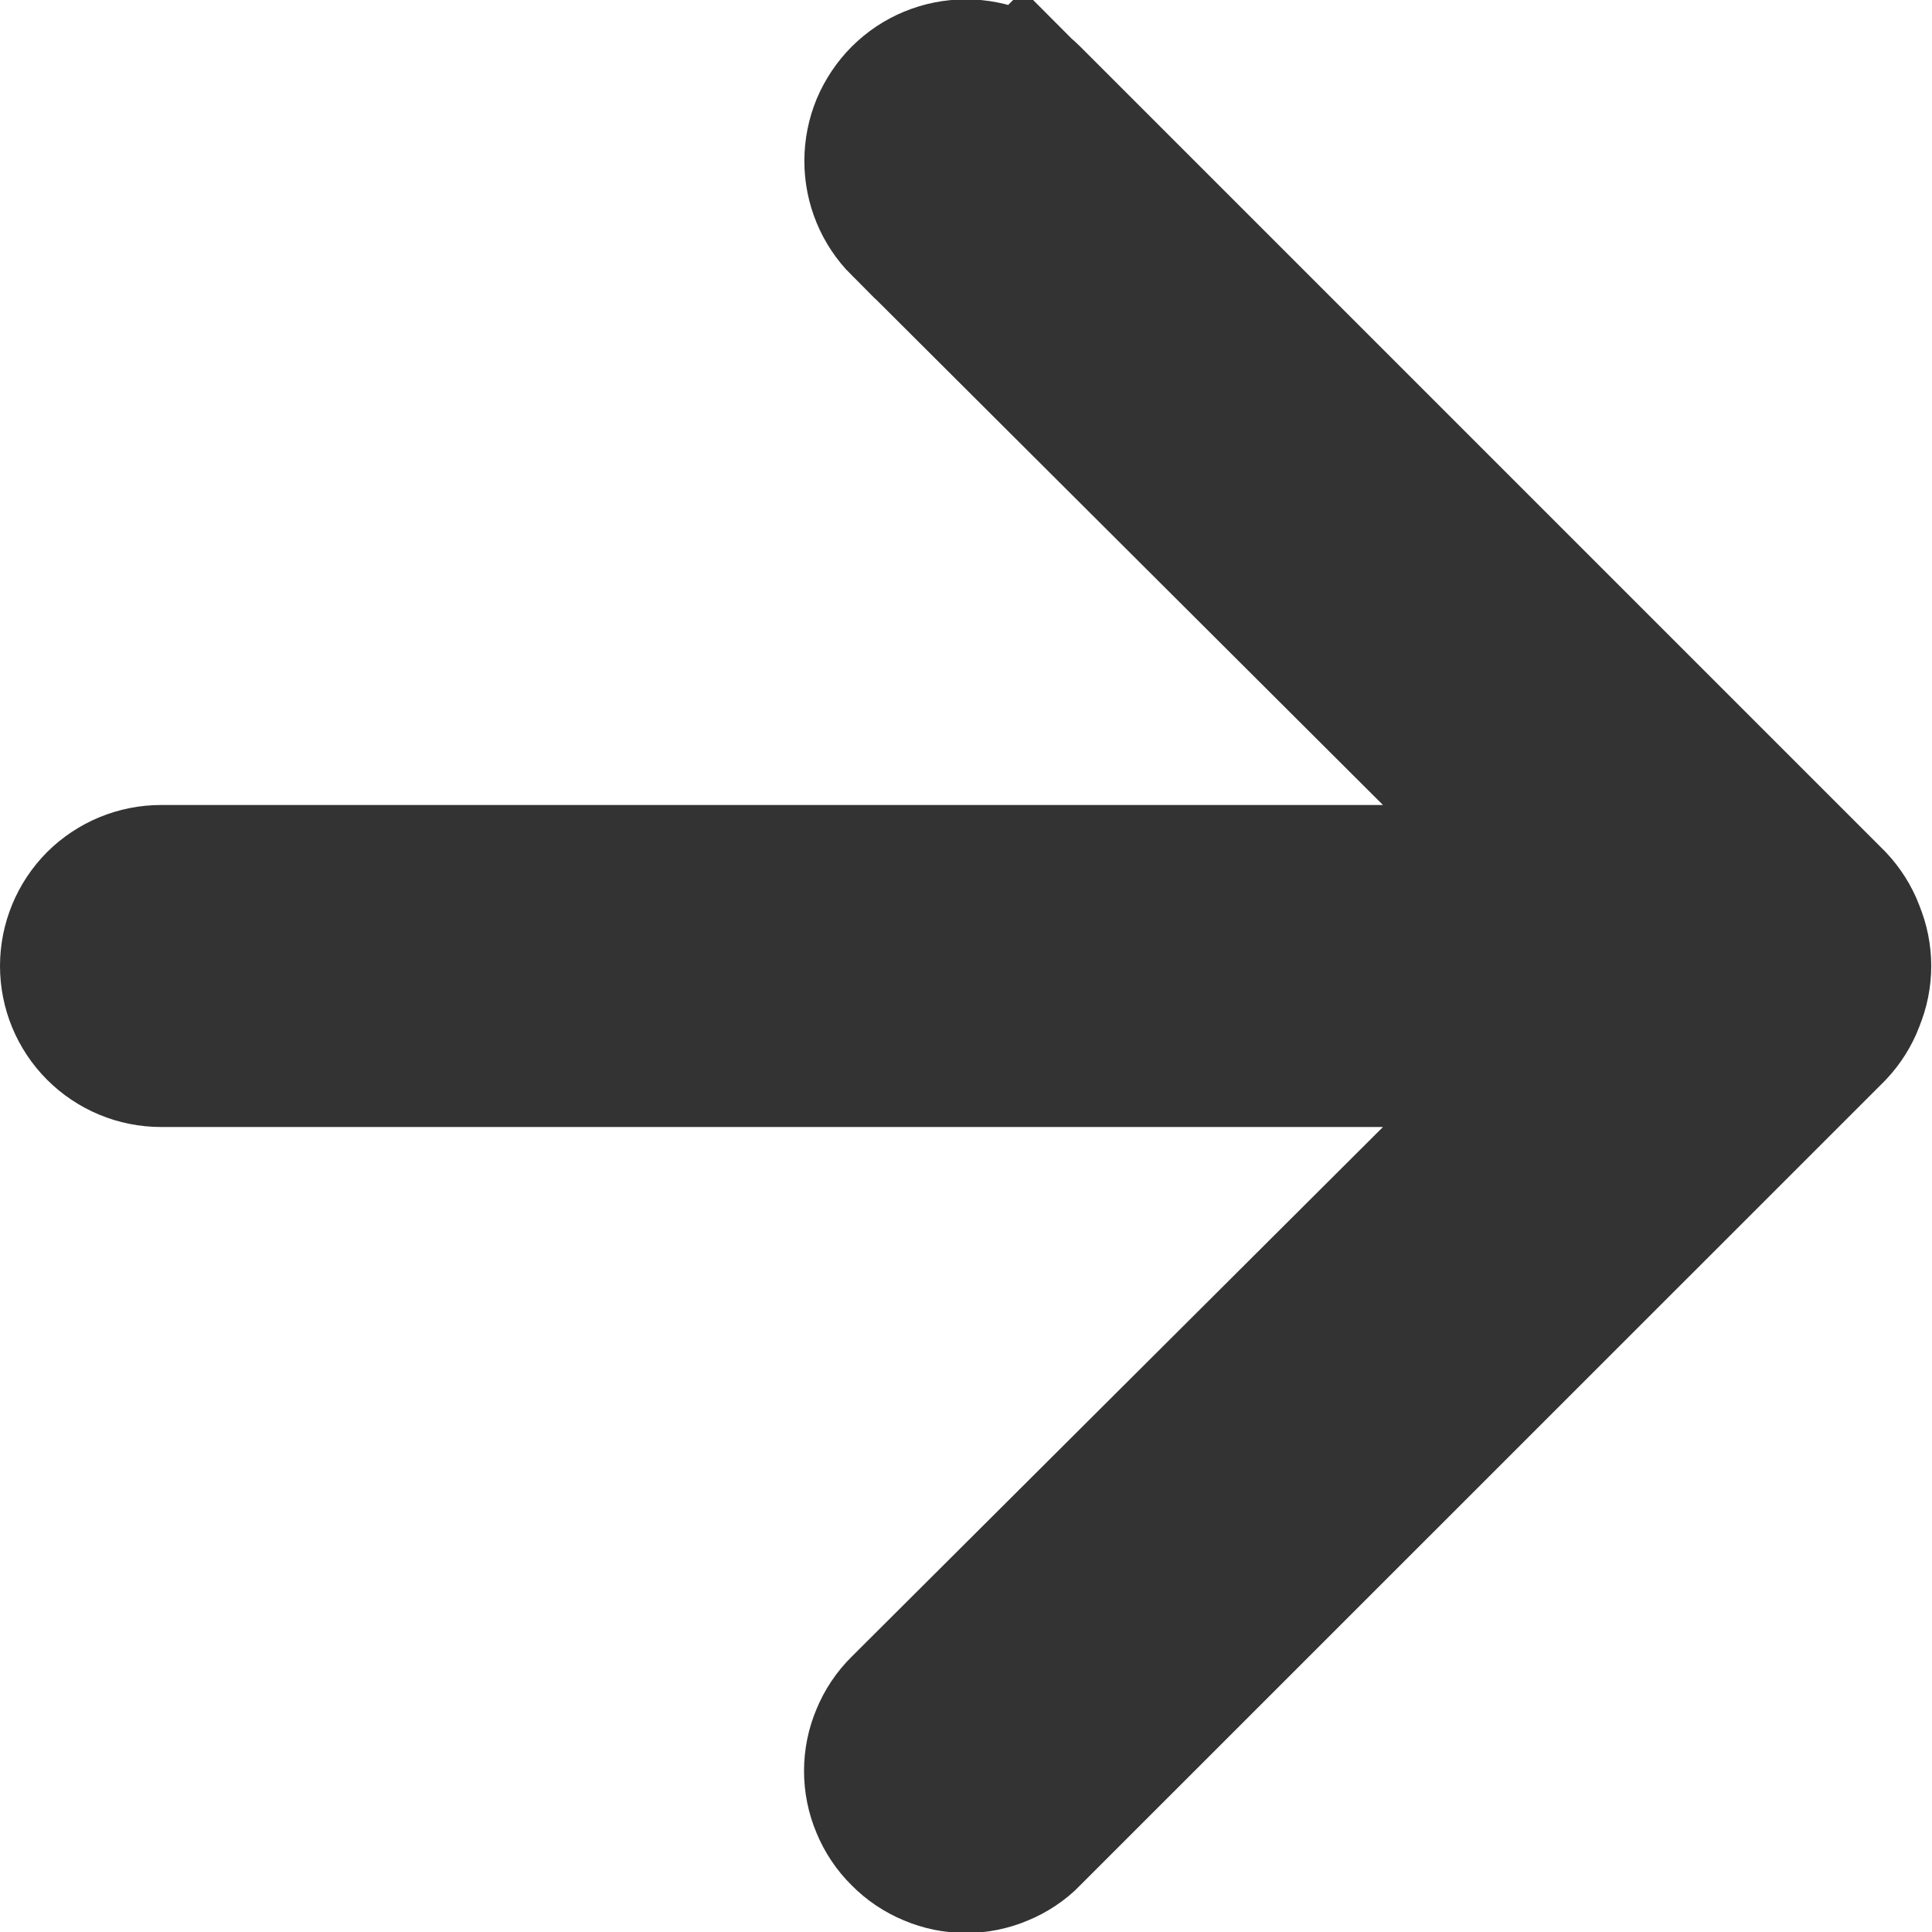 <svg width="12" height="12" viewBox="0 0 12 12" fill="none" xmlns="http://www.w3.org/2000/svg">
<path d="M11.454 5.801L11.454 5.801L11.457 5.81C11.508 5.932 11.508 6.068 11.457 6.19L11.457 6.19L11.454 6.199C11.431 6.259 11.396 6.314 11.352 6.361L6.356 11.356L6.355 11.358C6.309 11.405 6.253 11.442 6.192 11.467C6.131 11.493 6.066 11.506 6 11.506C5.934 11.506 5.869 11.493 5.808 11.467C5.747 11.442 5.691 11.405 5.645 11.358L5.642 11.355C5.595 11.309 5.558 11.253 5.533 11.192C5.507 11.131 5.494 11.066 5.494 11C5.494 10.934 5.507 10.869 5.533 10.808C5.558 10.747 5.595 10.691 5.642 10.645L5.643 10.644L8.943 7.354L9.8 6.5H8.59H1C0.867 6.5 0.74 6.447 0.646 6.353C0.553 6.26 0.5 6.133 0.5 6C0.5 5.867 0.553 5.74 0.646 5.646C0.74 5.553 0.867 5.5 1 5.5H8.59H9.8L8.943 4.646L5.644 1.356C5.644 1.356 5.643 1.356 5.643 1.356C5.549 1.262 5.496 1.134 5.496 1C5.496 0.934 5.509 0.868 5.534 0.807C5.56 0.746 5.597 0.69 5.644 0.643C5.738 0.549 5.866 0.496 6 0.496C6.066 0.496 6.132 0.509 6.193 0.534C6.254 0.56 6.31 0.597 6.356 0.643L6.708 0.292L6.356 0.643L11.352 5.639C11.396 5.686 11.431 5.741 11.454 5.801Z" fill="#333333" stroke="#333333"/>
</svg>
